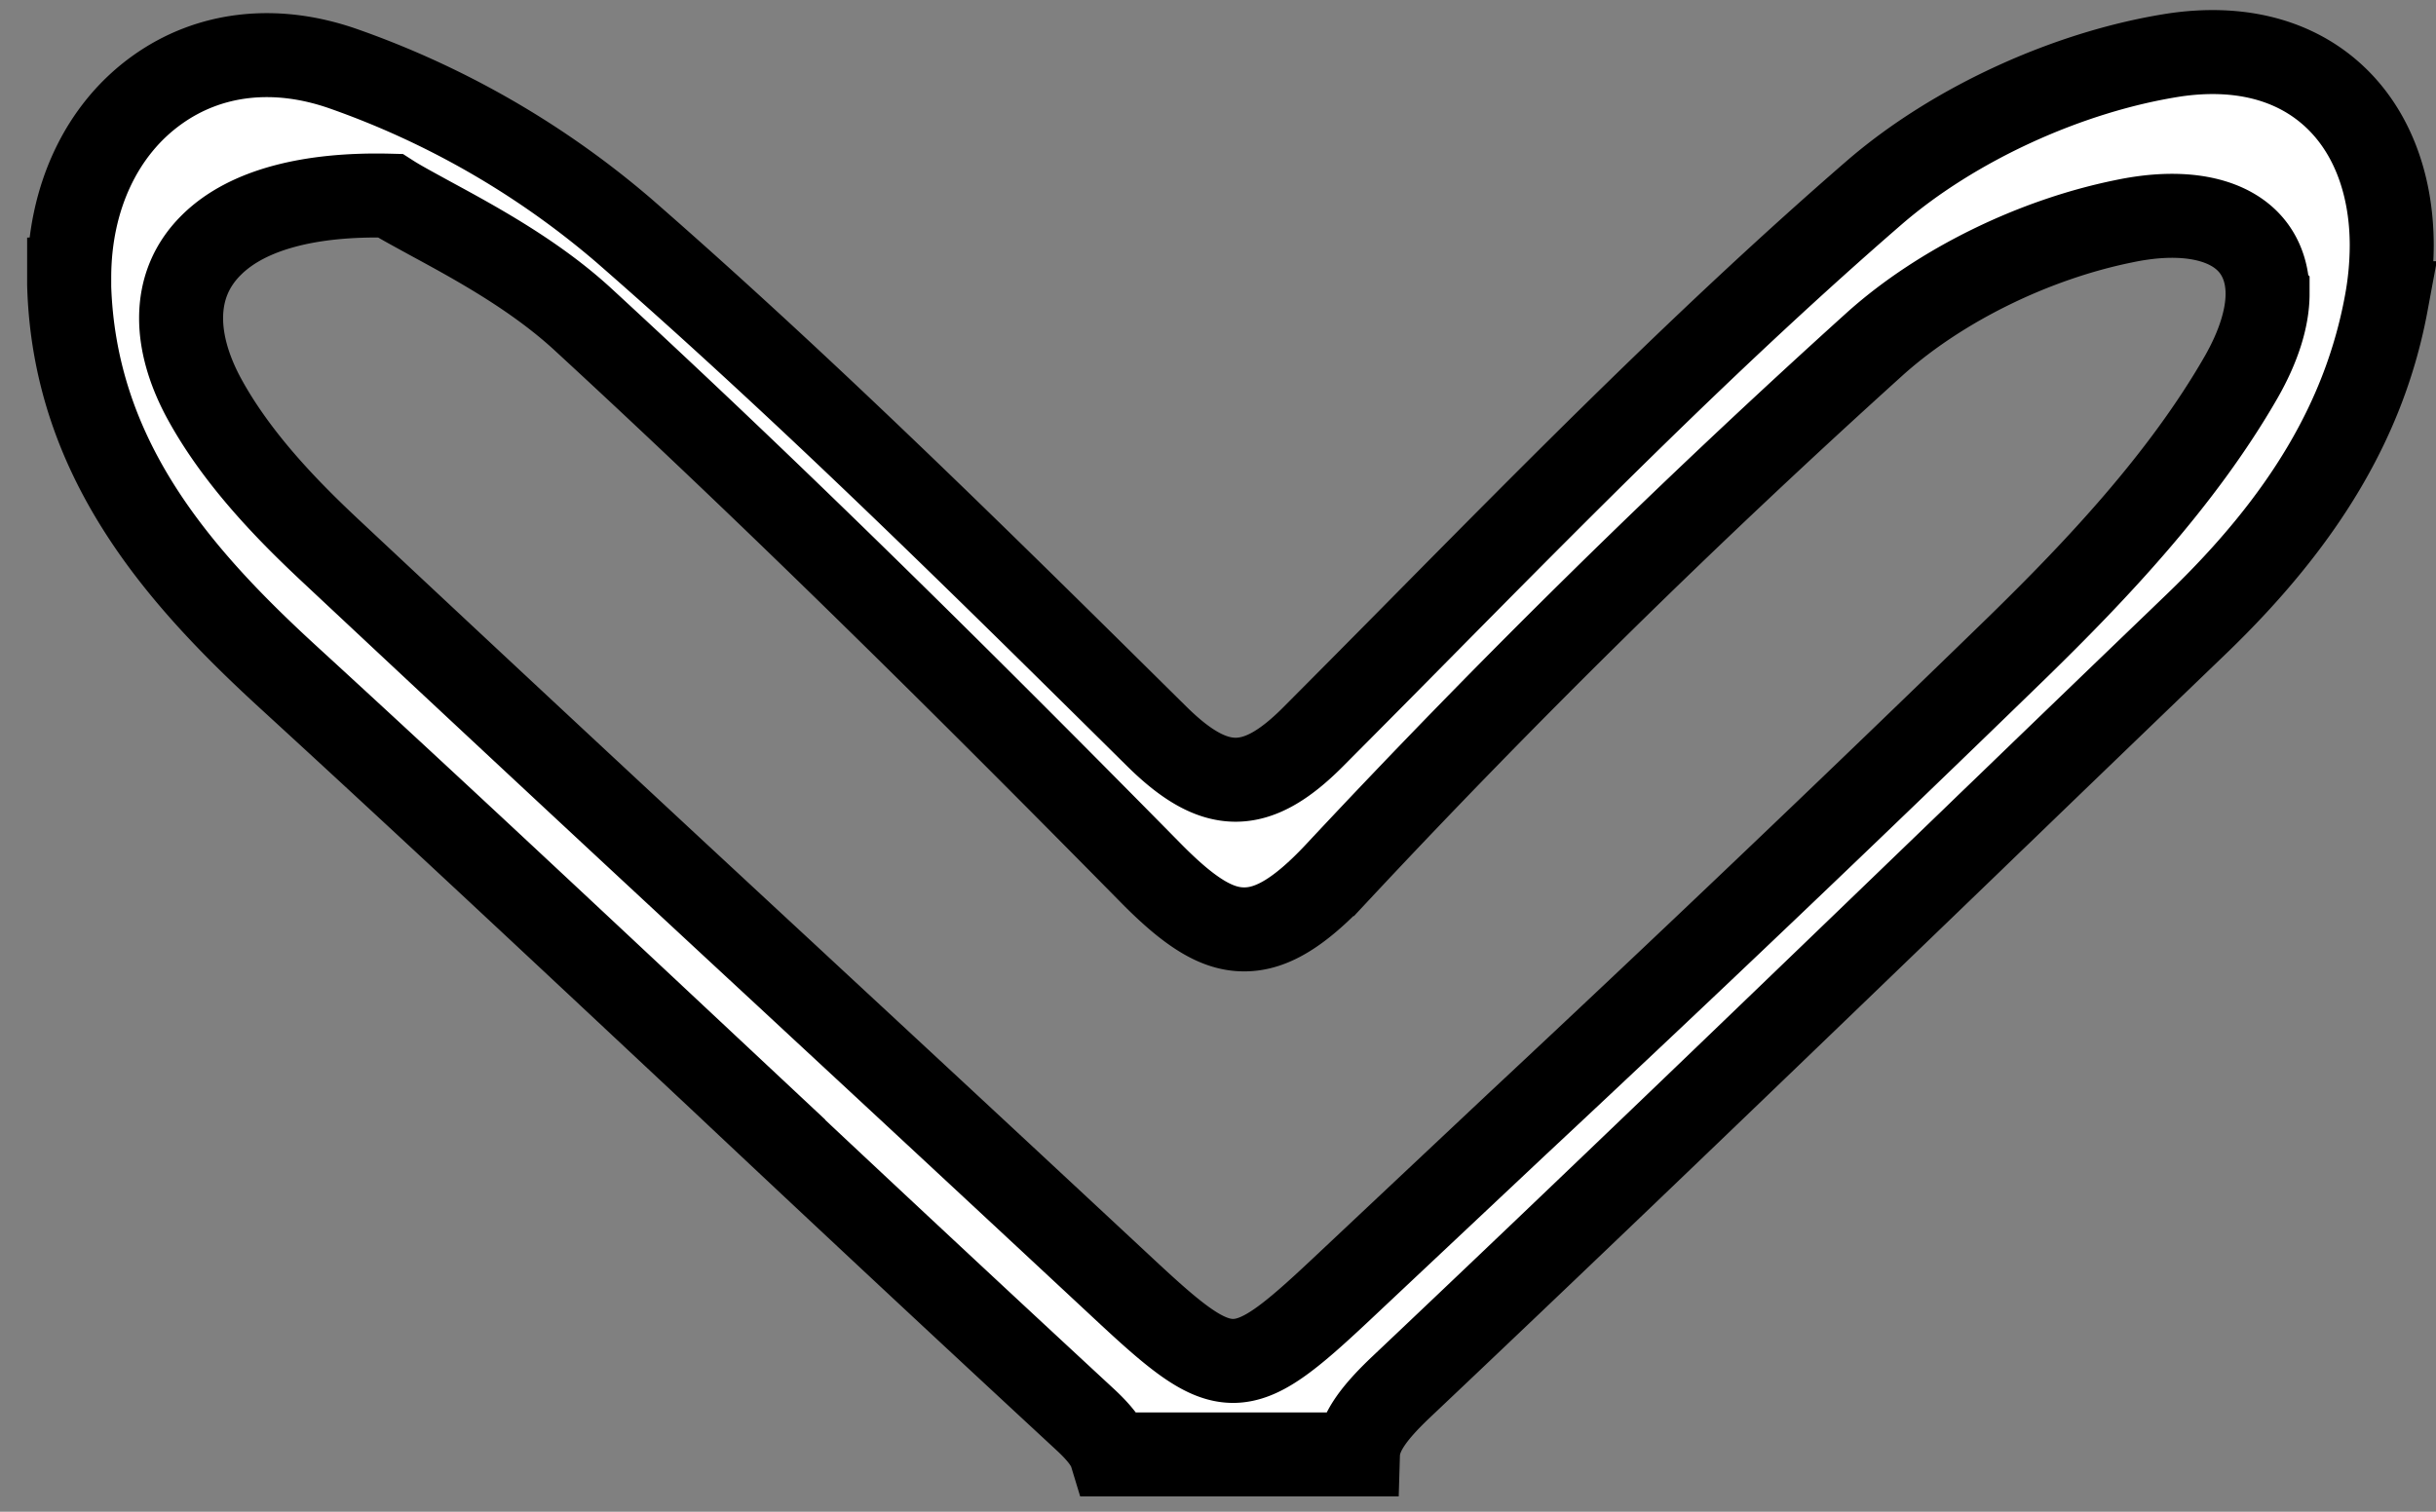 <svg xmlns="http://www.w3.org/2000/svg" width="29" height="18" viewBox="0 0 29 18"><rect x="0" y="0" width="29" height="18" fill="#808080" stroke="none"/><g><g><path fill="#fff" d="M26.995 3.498c0 .29-.108.63-.312.988-.705 1.23-1.74 2.317-2.659 3.215a410.052 410.052 0 0 1-5.973 5.692l-2.097 1.972c-1.188 1.115-1.354 1.117-2.535.018a2086.228 2086.228 0 0 0-3.653-3.395l-.406-.377a1332.524 1332.524 0 0 1-5.443-5.07c-.495-.465-1.114-1.094-1.507-1.834-.168-.322-.254-.633-.254-.918 0-.346.124-.642.369-.88.416-.407 1.15-.604 2.12-.579.109.07.249.145.411.234l.073.04c.525.285 1.243.673 1.82 1.207 2 1.843 4.083 3.875 6.757 6.59.47.476.792.67 1.115.665.32-.002.653-.205 1.08-.658a105.566 105.566 0 0 1 6.435-6.328c.769-.684 1.87-1.226 2.945-1.445.613-.13 1.115-.063 1.413.18.197.16.301.398.301.683zM.823 3.307v.078c.055 2.056 1.28 3.457 2.594 4.664 1.748 1.601 3.552 3.295 5.144 4.785a708.88 708.88 0 0 0 4.352 4.063c.178.164.279.296.317.421h2.936c.007-.234.156-.464.515-.804 2.28-2.157 4.576-4.371 6.797-6.512l.192-.186.177-.17c.766-.74 1.533-1.478 2.3-2.216 1.29-1.24 2.008-2.455 2.261-3.82a3.81 3.81 0 0 0 .065-.686c0-.766-.261-1.412-.735-1.822-.465-.403-1.104-.557-1.848-.448-1.26.194-2.63.82-3.577 1.639-1.923 1.666-3.741 3.51-5.499 5.289-.38.385-.787.795-1.183 1.193-.678.68-1.165.68-1.86-.007l-.076-.075C11.681 6.701 9.6 4.641 7.425 2.744A10.43 10.43 0 0 0 4.08.816c-.803-.279-1.586-.19-2.206.252-.667.475-1.05 1.291-1.05 2.239z"/><path fill="none" stroke="#000" stroke-miterlimit="20" d="M26.995 3.498c0 .29-.108.63-.312.988-.705 1.23-1.74 2.317-2.659 3.215a410.052 410.052 0 0 1-5.973 5.692l-2.097 1.972c-1.188 1.115-1.354 1.117-2.535.018a2086.228 2086.228 0 0 0-3.653-3.395l-.406-.377a1332.524 1332.524 0 0 1-5.443-5.07c-.495-.465-1.114-1.094-1.507-1.834-.168-.322-.254-.633-.254-.918 0-.346.124-.642.369-.88.416-.407 1.15-.604 2.12-.579.109.07.249.145.411.234l.073.04c.525.285 1.243.673 1.82 1.207 2 1.843 4.083 3.875 6.757 6.59.47.476.792.67 1.115.665.32-.002.653-.205 1.08-.658a105.566 105.566 0 0 1 6.435-6.328c.769-.684 1.87-1.226 2.945-1.445.613-.13 1.115-.063 1.413.18.197.16.301.398.301.683zM.823 3.307v.078c.055 2.056 1.28 3.457 2.594 4.664 1.748 1.601 3.552 3.295 5.144 4.785a708.88 708.88 0 0 0 4.352 4.063c.178.164.279.296.317.421h2.936c.007-.234.156-.464.515-.804 2.28-2.157 4.576-4.371 6.797-6.512l.192-.186.177-.17c.766-.74 1.533-1.478 2.3-2.216 1.29-1.24 2.008-2.455 2.261-3.82a3.81 3.81 0 0 0 .065-.686c0-.766-.261-1.412-.735-1.822-.465-.403-1.104-.557-1.848-.448-1.26.194-2.63.82-3.577 1.639-1.923 1.666-3.741 3.51-5.499 5.289-.38.385-.787.795-1.183 1.193-.678.68-1.165.68-1.86-.007l-.076-.075C11.681 6.701 9.6 4.641 7.425 2.744A10.43 10.43 0 0 0 4.08.816c-.803-.279-1.586-.19-2.206.252-.667.475-1.05 1.291-1.05 2.239z"/></g></g></svg>